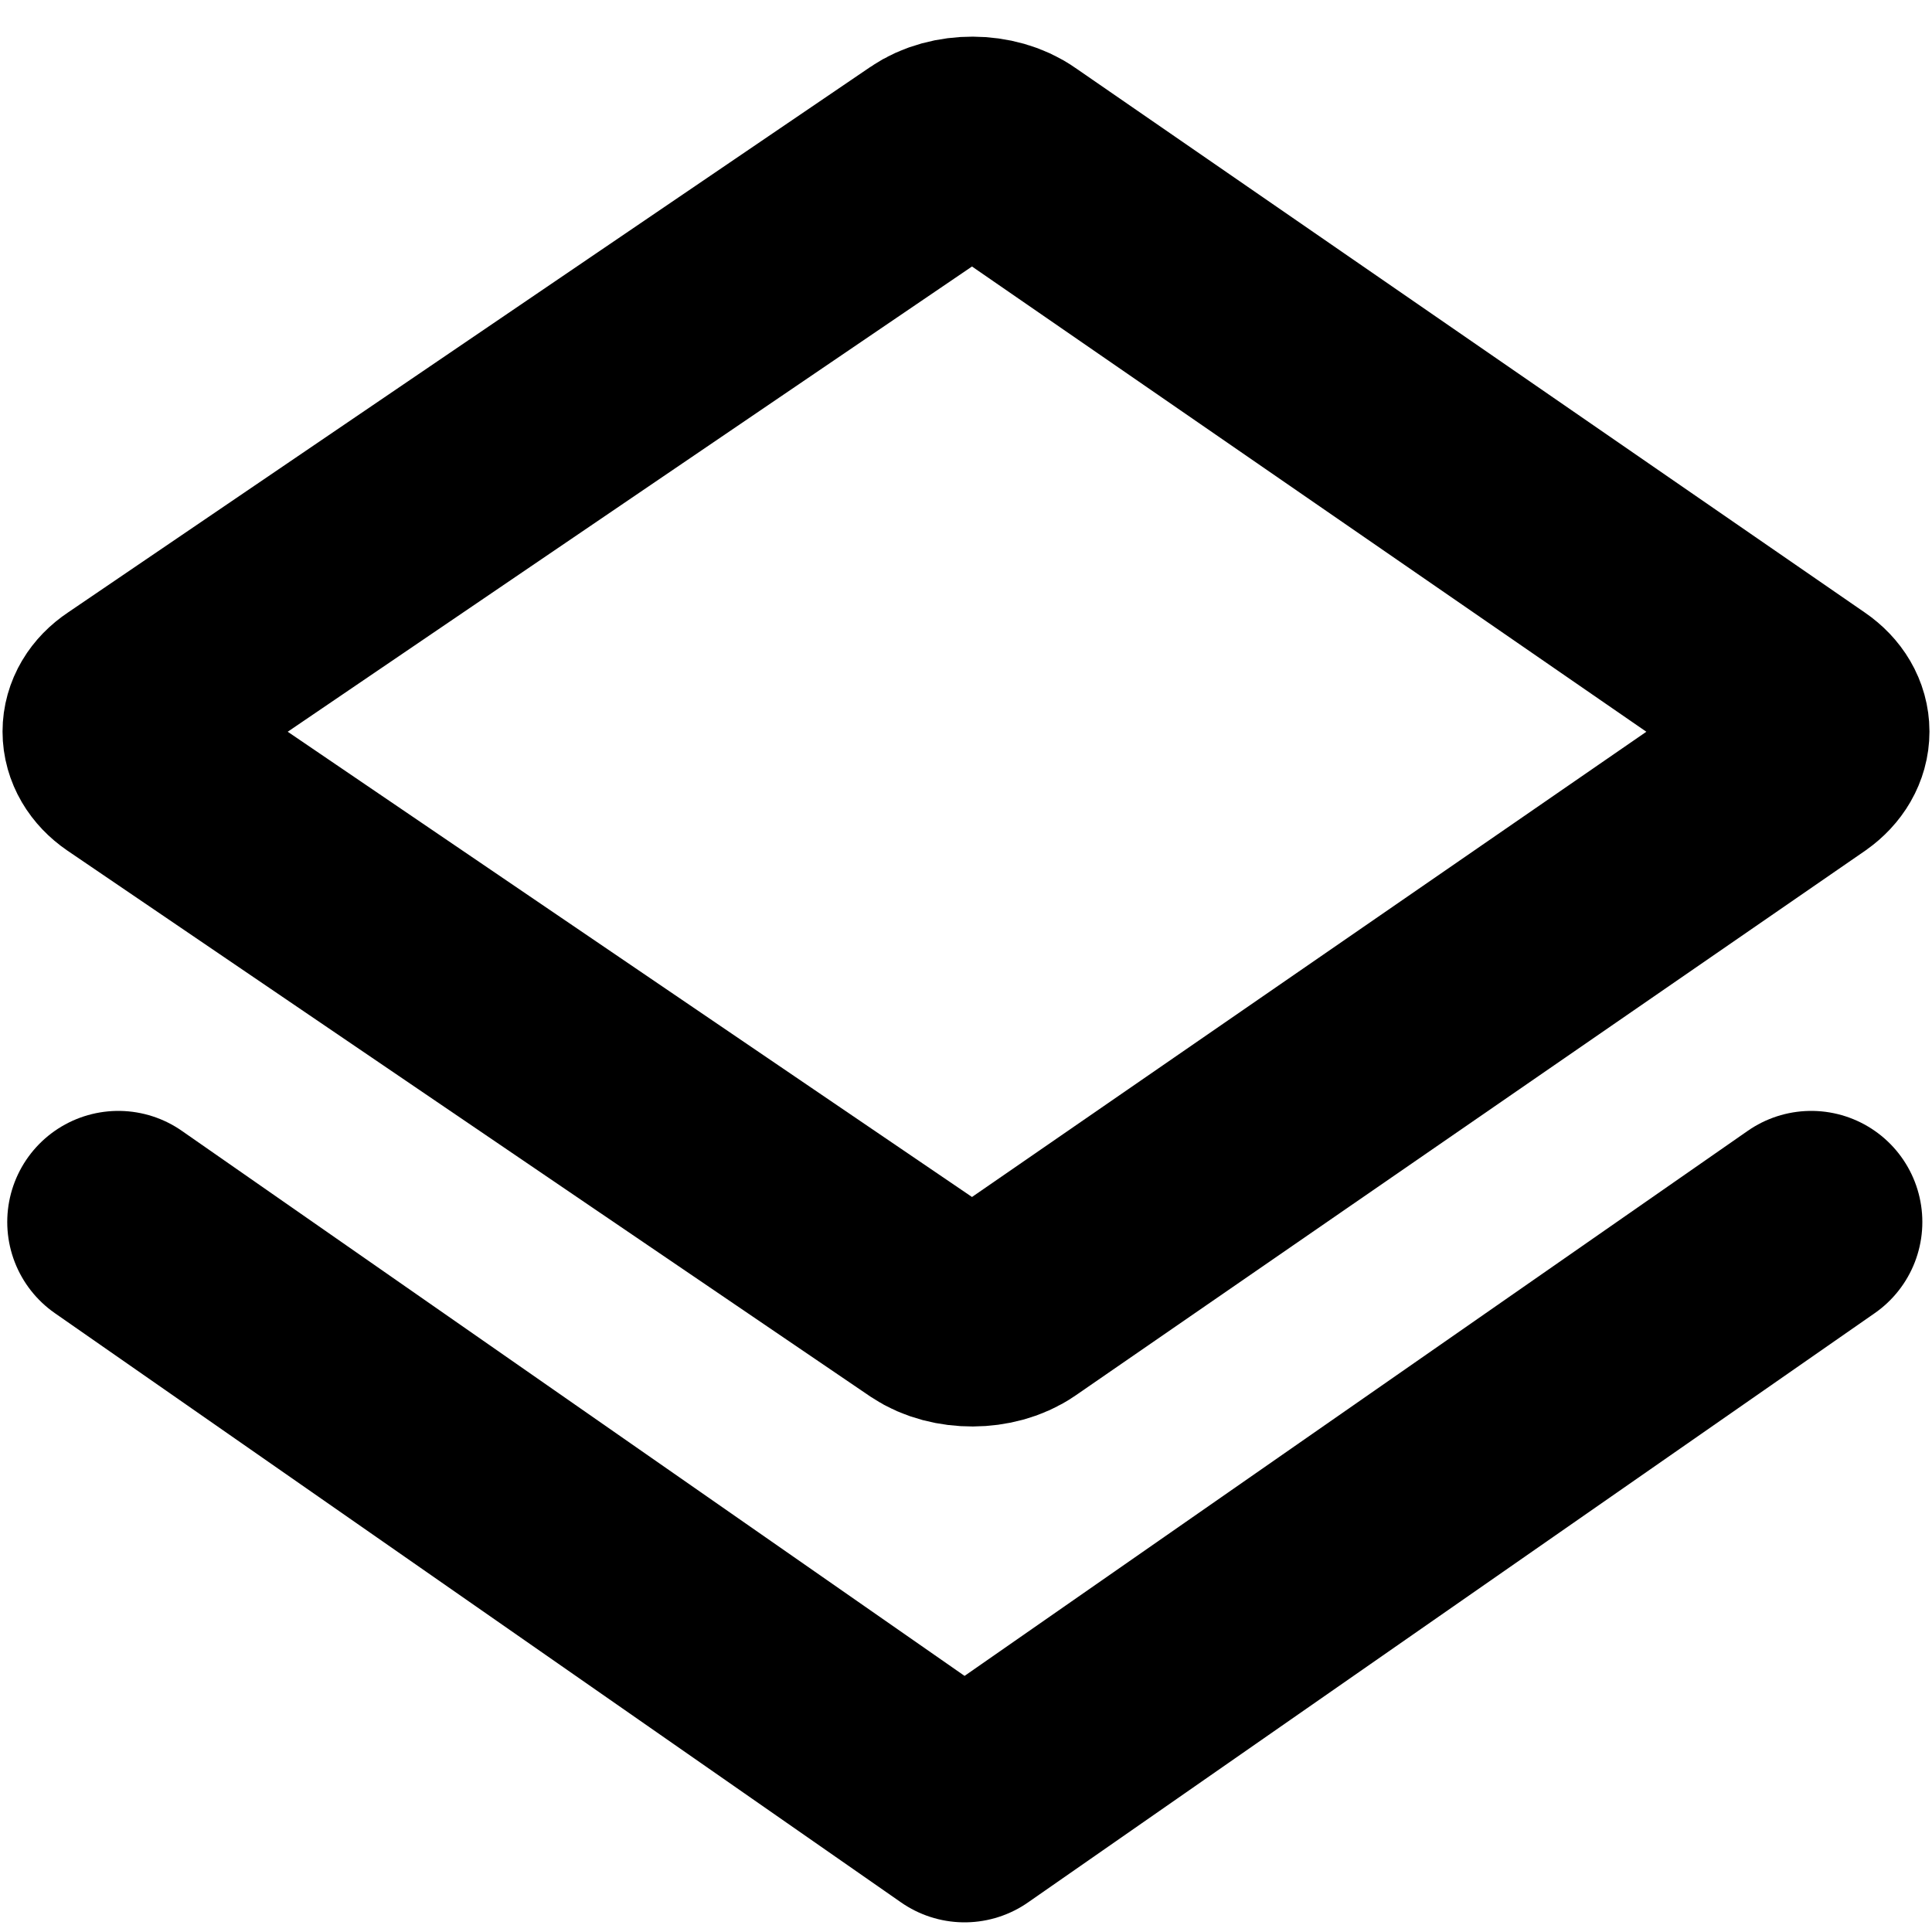<?xml version="1.0" encoding="utf-8"?>
<!-- Generator: Adobe Illustrator 22.0.0, SVG Export Plug-In . SVG Version: 6.00 Build 0)  -->
<svg version="1.1" id="Layer_1" xmlns="http://www.w3.org/2000/svg" xmlns:xlink="http://www.w3.org/1999/xlink" x="0px" y="0px"
	 viewBox="0 0 400 400" style="enable-background:new 0 0 400 400;" xml:space="preserve">
<g id="Layer_1_1_">
	<g>
		<path style="fill:none;" d="M209.6,270c-4.5,3.1-12,3.1-16.5,0.1l-166.2-113c-4.5-3.1-4.5-8.2,0-11.2l166.2-113
			c4.5-3.1,12-3.1,16.5,0.1l163.5,112.8c4.5,3.1,4.5,8.2,0,11.4L209.6,270z"/>
		<path style="fill:none;stroke:#000000;stroke-width:46;stroke-miterlimit:10;" d="M209.6,270c-4.5,3.1-12,3.1-16.5,0.1l-166.2-113
			c-4.5-3.1-4.5-8.2,0-11.2l166.2-113c4.5-3.1,12-3.1,16.5,0.1l163.5,112.8c4.5,3.1,4.5,8.2,0,11.4L209.6,270z"/>
	</g>
</g>
<g id="Layer_2_1_">
	
		<polyline style="fill:none;stroke:#000000;stroke-width:46;stroke-linecap:round;stroke-linejoin:round;stroke-miterlimit:10;" points="
		24.5,253 199.7,375 375,253 	"/>
</g>
</svg>
